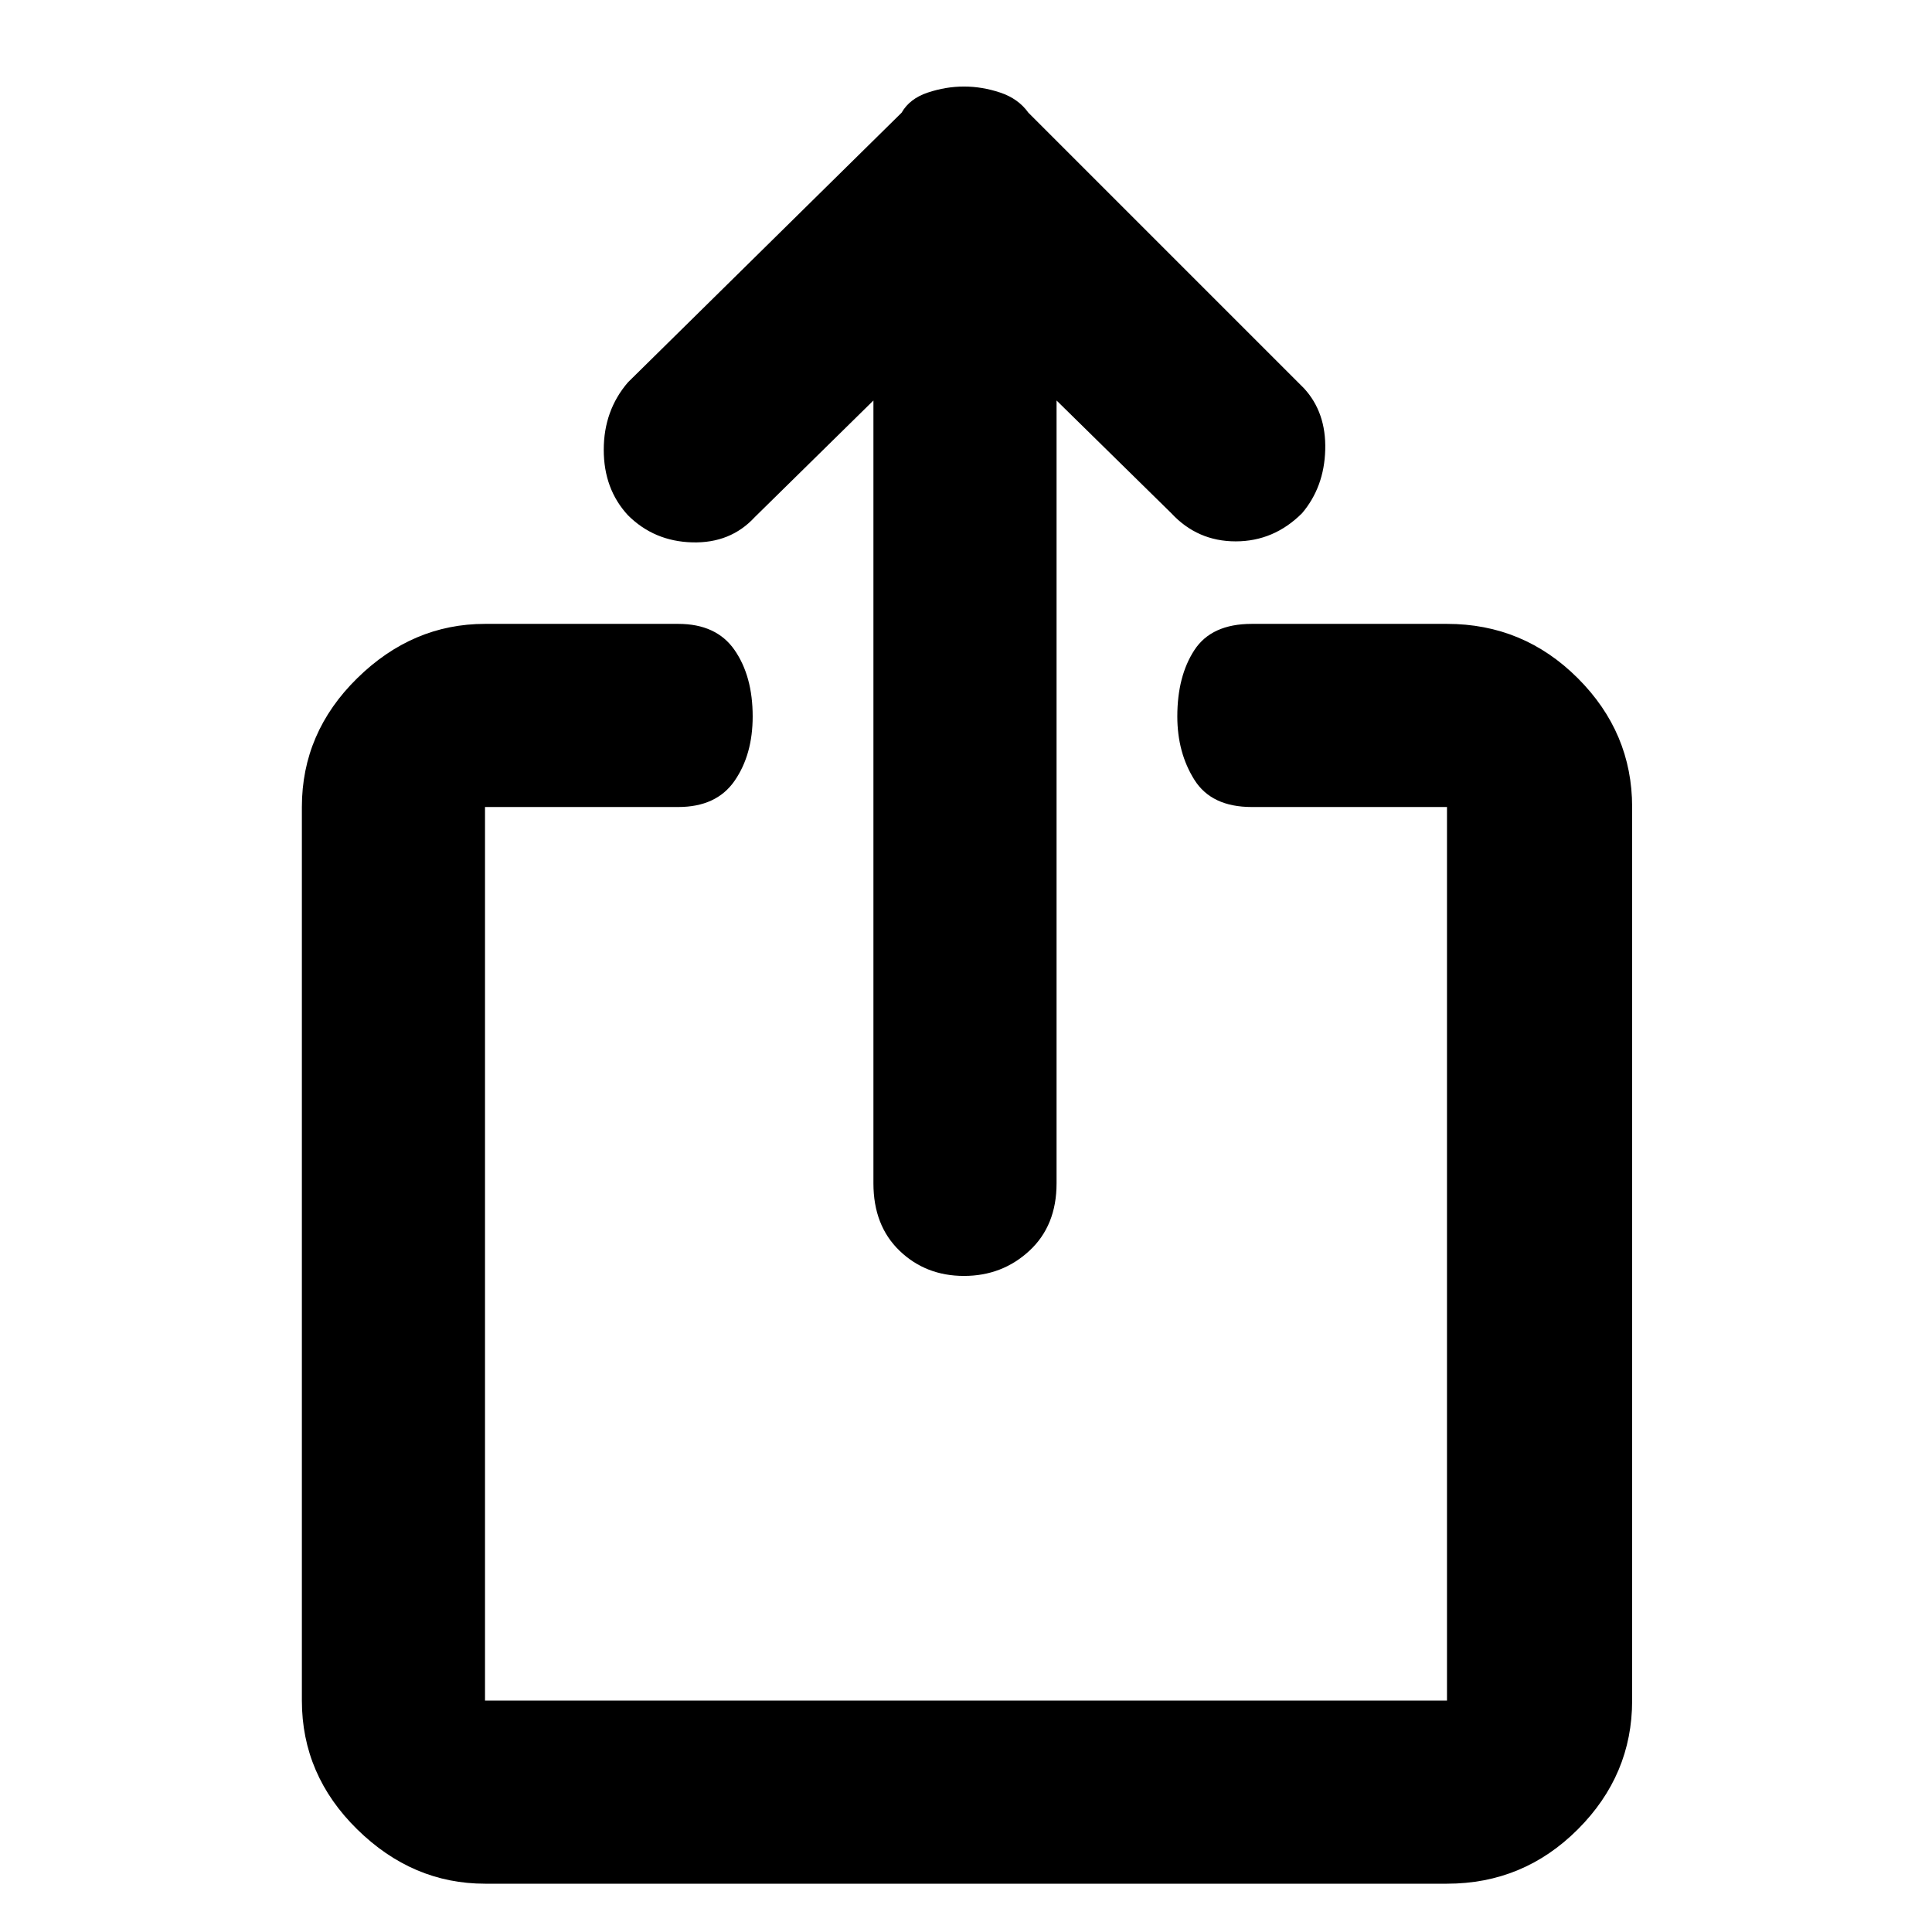 <svg xmlns="http://www.w3.org/2000/svg" height="48" width="48"><path d="M23.95 31.7Q23 31.7 22.35 31.075Q21.7 30.45 21.7 29.4V9.95L18.75 12.85Q18.15 13.5 17.2 13.475Q16.25 13.45 15.6 12.8Q15 12.15 15 11.175Q15 10.2 15.6 9.5L22.4 2.8Q22.6 2.45 23.05 2.3Q23.5 2.15 23.95 2.15Q24.4 2.15 24.85 2.3Q25.3 2.45 25.55 2.8L32.4 9.65Q32.95 10.25 32.925 11.175Q32.9 12.1 32.35 12.75Q31.65 13.45 30.7 13.45Q29.75 13.45 29.1 12.75L26.25 9.95V29.4Q26.25 30.45 25.575 31.075Q24.9 31.7 23.95 31.7ZM12.05 46.8Q10.25 46.8 8.875 45.45Q7.5 44.1 7.5 42.25V20.05Q7.5 18.2 8.875 16.85Q10.25 15.5 12.05 15.5H16.85Q17.8 15.5 18.25 16.15Q18.7 16.8 18.7 17.8Q18.7 18.75 18.25 19.4Q17.8 20.05 16.85 20.05H12.05Q12.05 20.05 12.05 20.05Q12.05 20.05 12.05 20.05V42.25Q12.05 42.25 12.05 42.25Q12.05 42.25 12.05 42.25H35.95Q35.95 42.25 35.95 42.25Q35.95 42.25 35.95 42.25V20.05Q35.95 20.05 35.95 20.05Q35.95 20.05 35.95 20.05H31.1Q30.1 20.05 29.675 19.375Q29.25 18.7 29.25 17.8Q29.25 16.8 29.675 16.15Q30.1 15.5 31.1 15.5H35.95Q37.85 15.5 39.2 16.85Q40.55 18.2 40.55 20.05V42.25Q40.55 44.1 39.2 45.45Q37.85 46.8 35.95 46.8Z"/></svg>